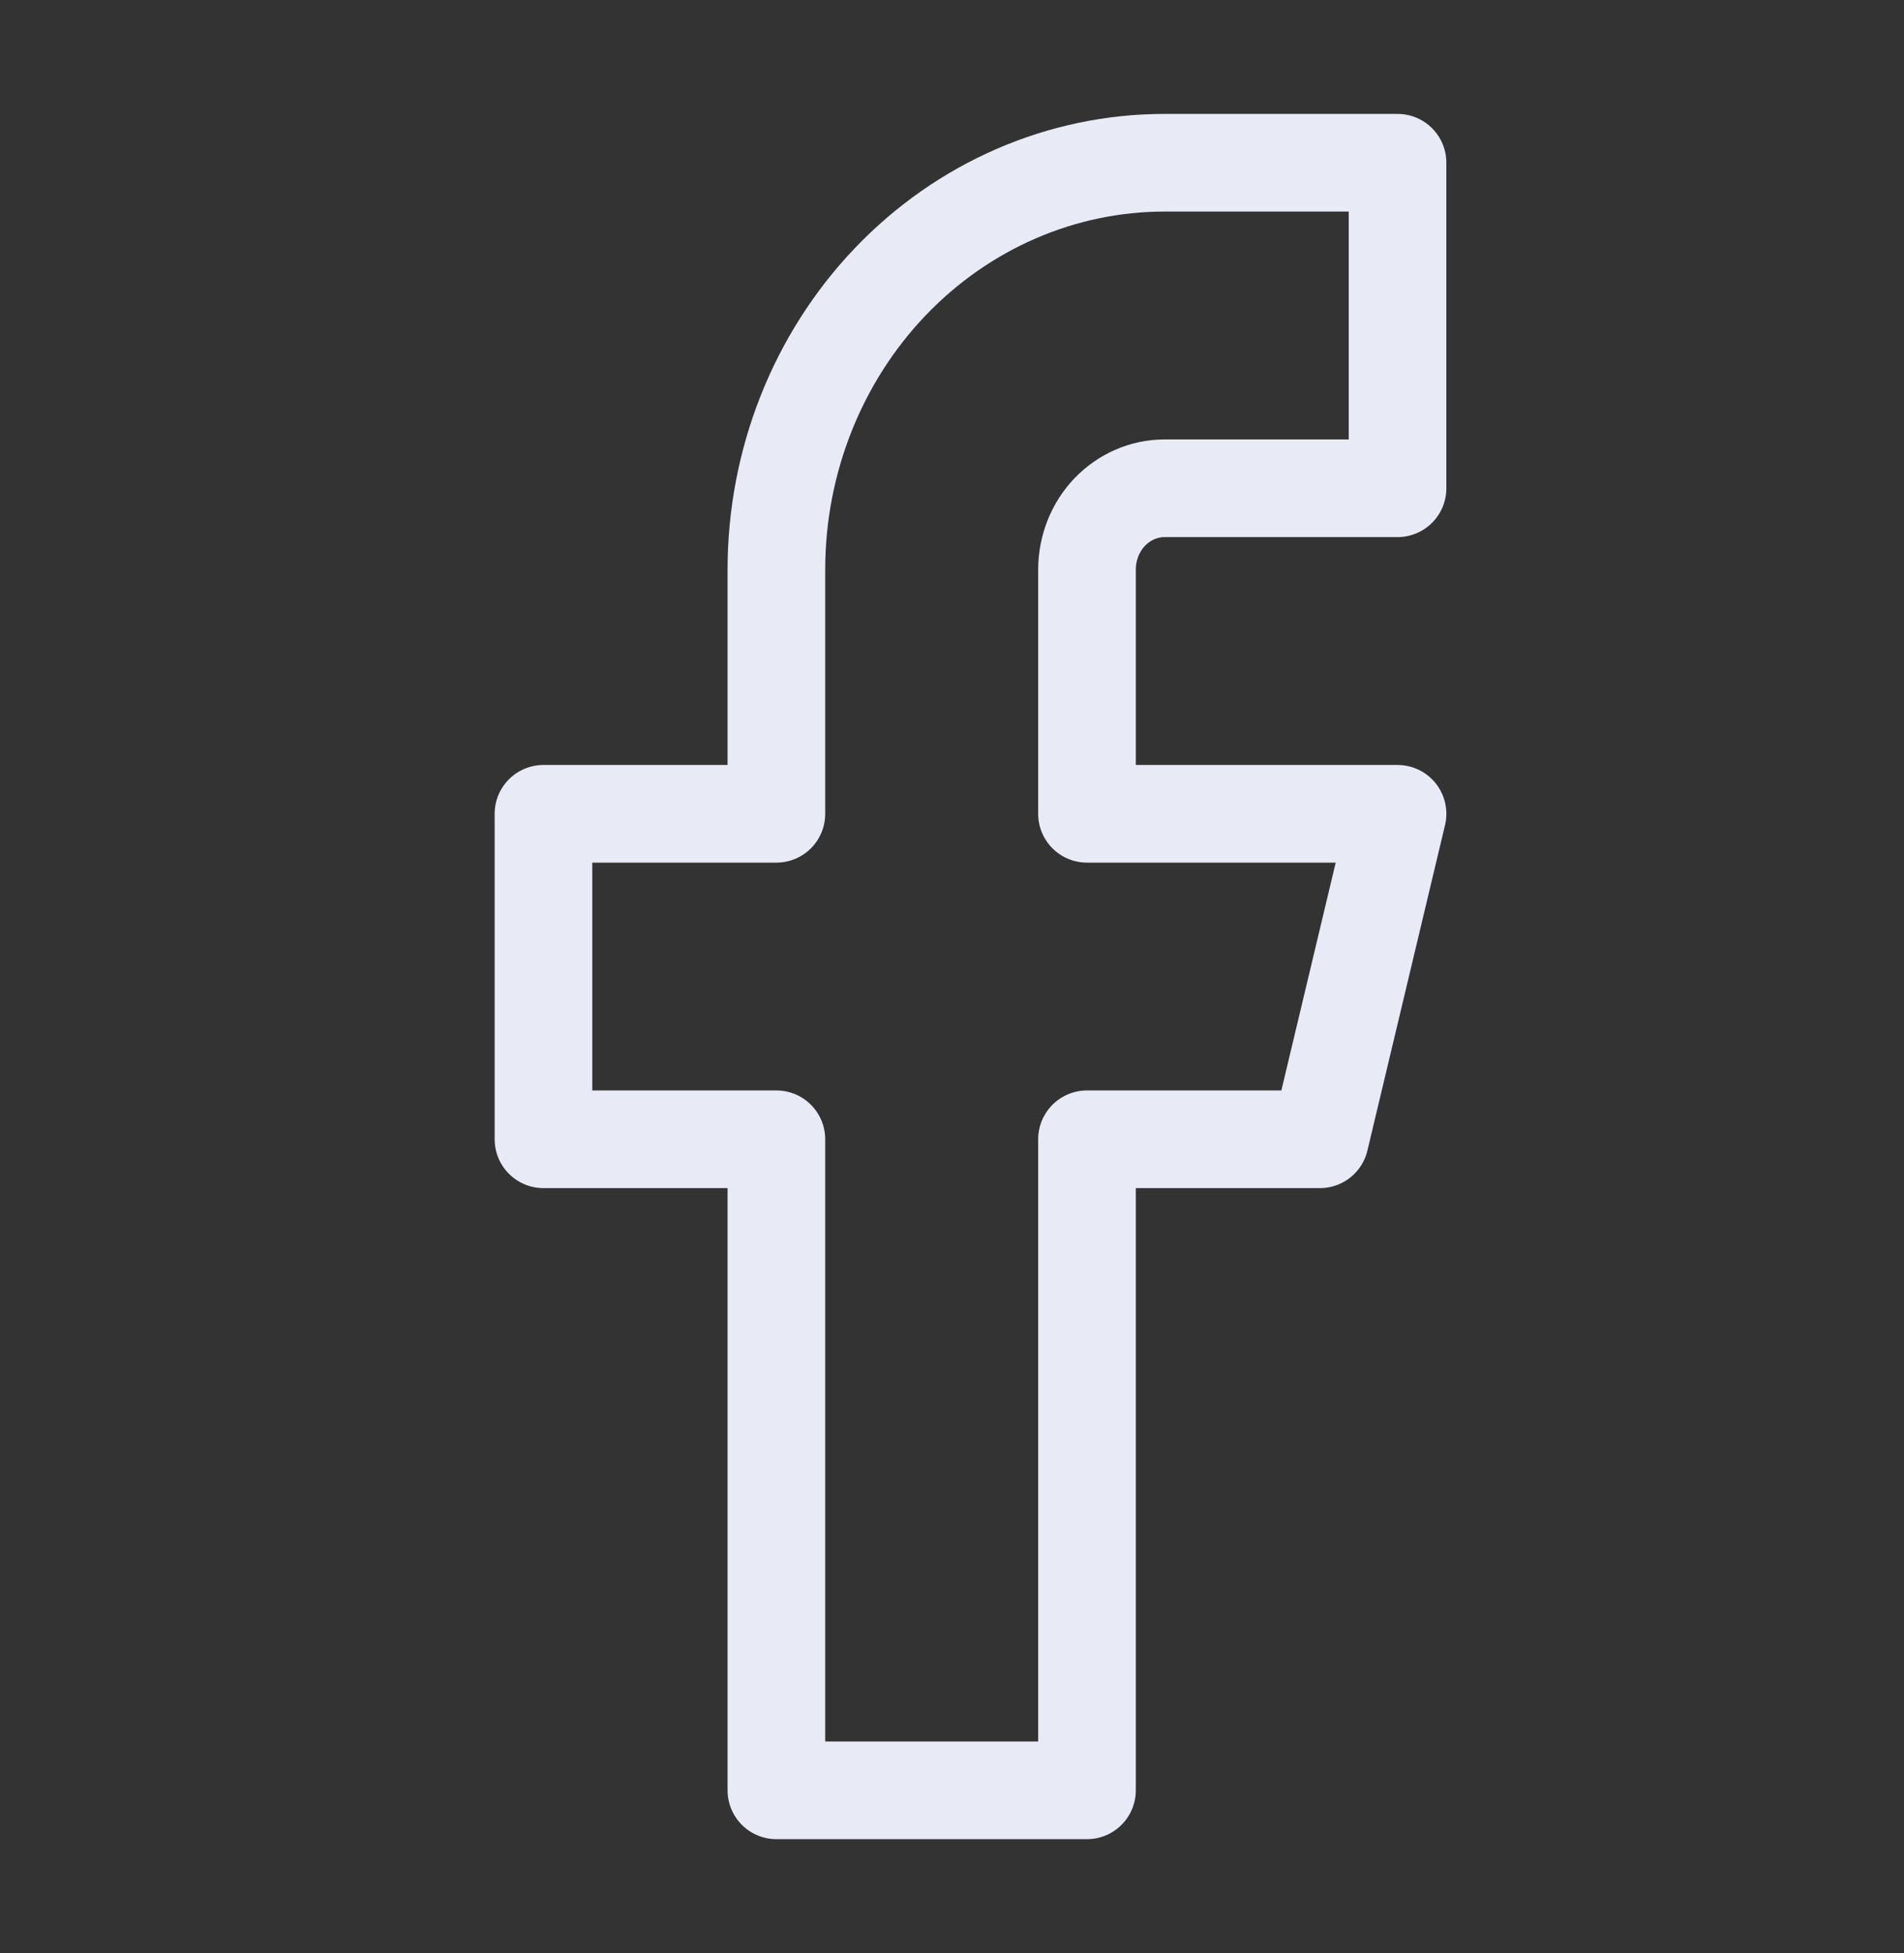 <svg width="39" height="40" viewBox="0 0 39 40" fill="none" xmlns="http://www.w3.org/2000/svg">
<rect x="0" y="0" width="39" height="40" fill="#333333" stroke="none"/>
<path d="M28.626 3.333H23.855C21.746 3.333 19.724 4.211 18.232 5.774C16.741 7.337 15.903 9.457 15.903 11.667V16.667H11.132V23.333H15.903V36.667H22.265V23.333H27.036L28.626 16.667H22.265V11.667C22.265 11.225 22.432 10.801 22.73 10.488C23.029 10.176 23.433 10 23.855 10H28.626V3.333Z" stroke="#E8EAF6" stroke-width="2" stroke-linecap="round" stroke-linejoin="round"/>
</svg>
